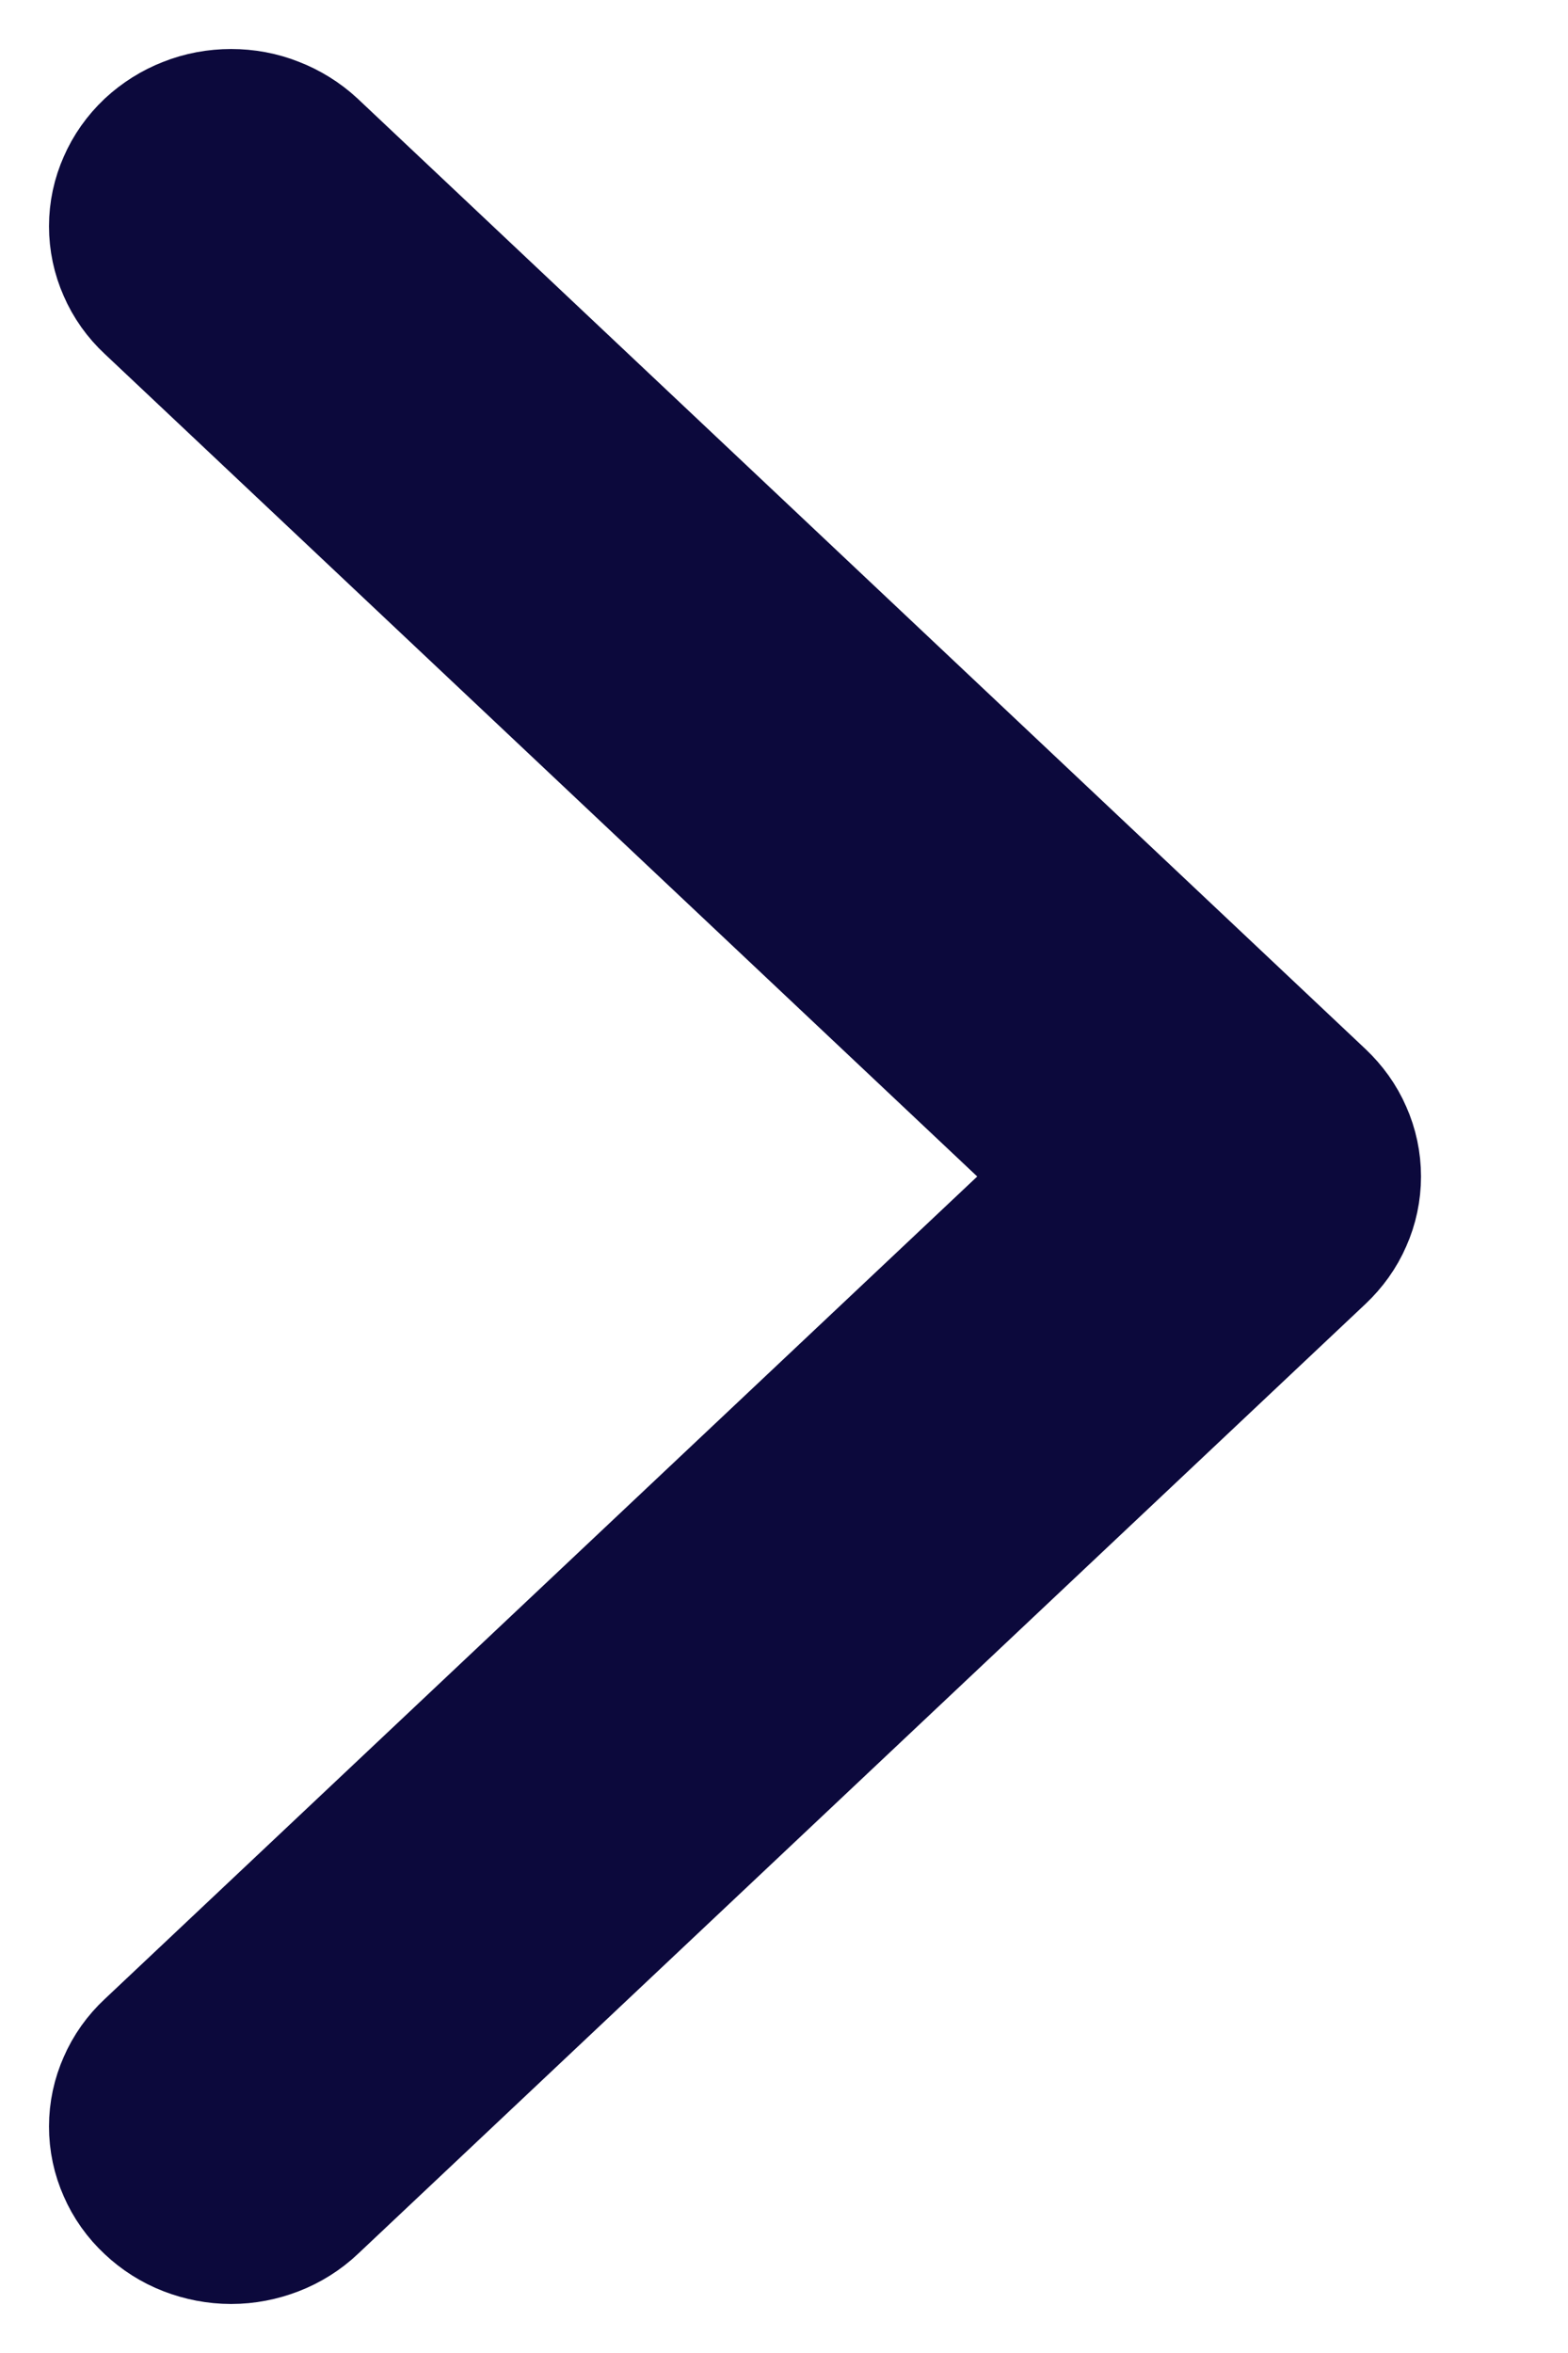 <svg width="8" height="12" viewBox="0 0 8 12" fill="none" xmlns="http://www.w3.org/2000/svg">
<path fill-rule="evenodd" clip-rule="evenodd" d="M0.876 11.131C0.836 11.094 0.804 11.049 0.783 11C0.761 10.951 0.75 10.899 0.75 10.845C0.75 10.792 0.761 10.74 0.783 10.691C0.804 10.642 0.836 10.597 0.876 10.56L5.715 6L0.876 1.44C0.836 1.403 0.804 1.358 0.783 1.309C0.761 1.26 0.75 1.207 0.75 1.154C0.75 1.101 0.761 1.049 0.783 1C0.804 0.951 0.836 0.906 0.876 0.868C0.916 0.831 0.963 0.801 1.015 0.781C1.067 0.76 1.123 0.75 1.179 0.75C1.236 0.75 1.291 0.76 1.343 0.781C1.395 0.801 1.443 0.831 1.483 0.868L6.624 5.714C6.664 5.752 6.696 5.796 6.717 5.845C6.739 5.894 6.75 5.947 6.75 6C6.75 6.053 6.739 6.106 6.717 6.155C6.696 6.204 6.664 6.248 6.624 6.286L1.483 11.131C1.443 11.169 1.395 11.199 1.343 11.219C1.291 11.239 1.236 11.25 1.179 11.25C1.123 11.25 1.067 11.239 1.015 11.219C0.963 11.199 0.916 11.169 0.876 11.131Z" fill="#0C093C" stroke="#0C093C"/>
</svg>
